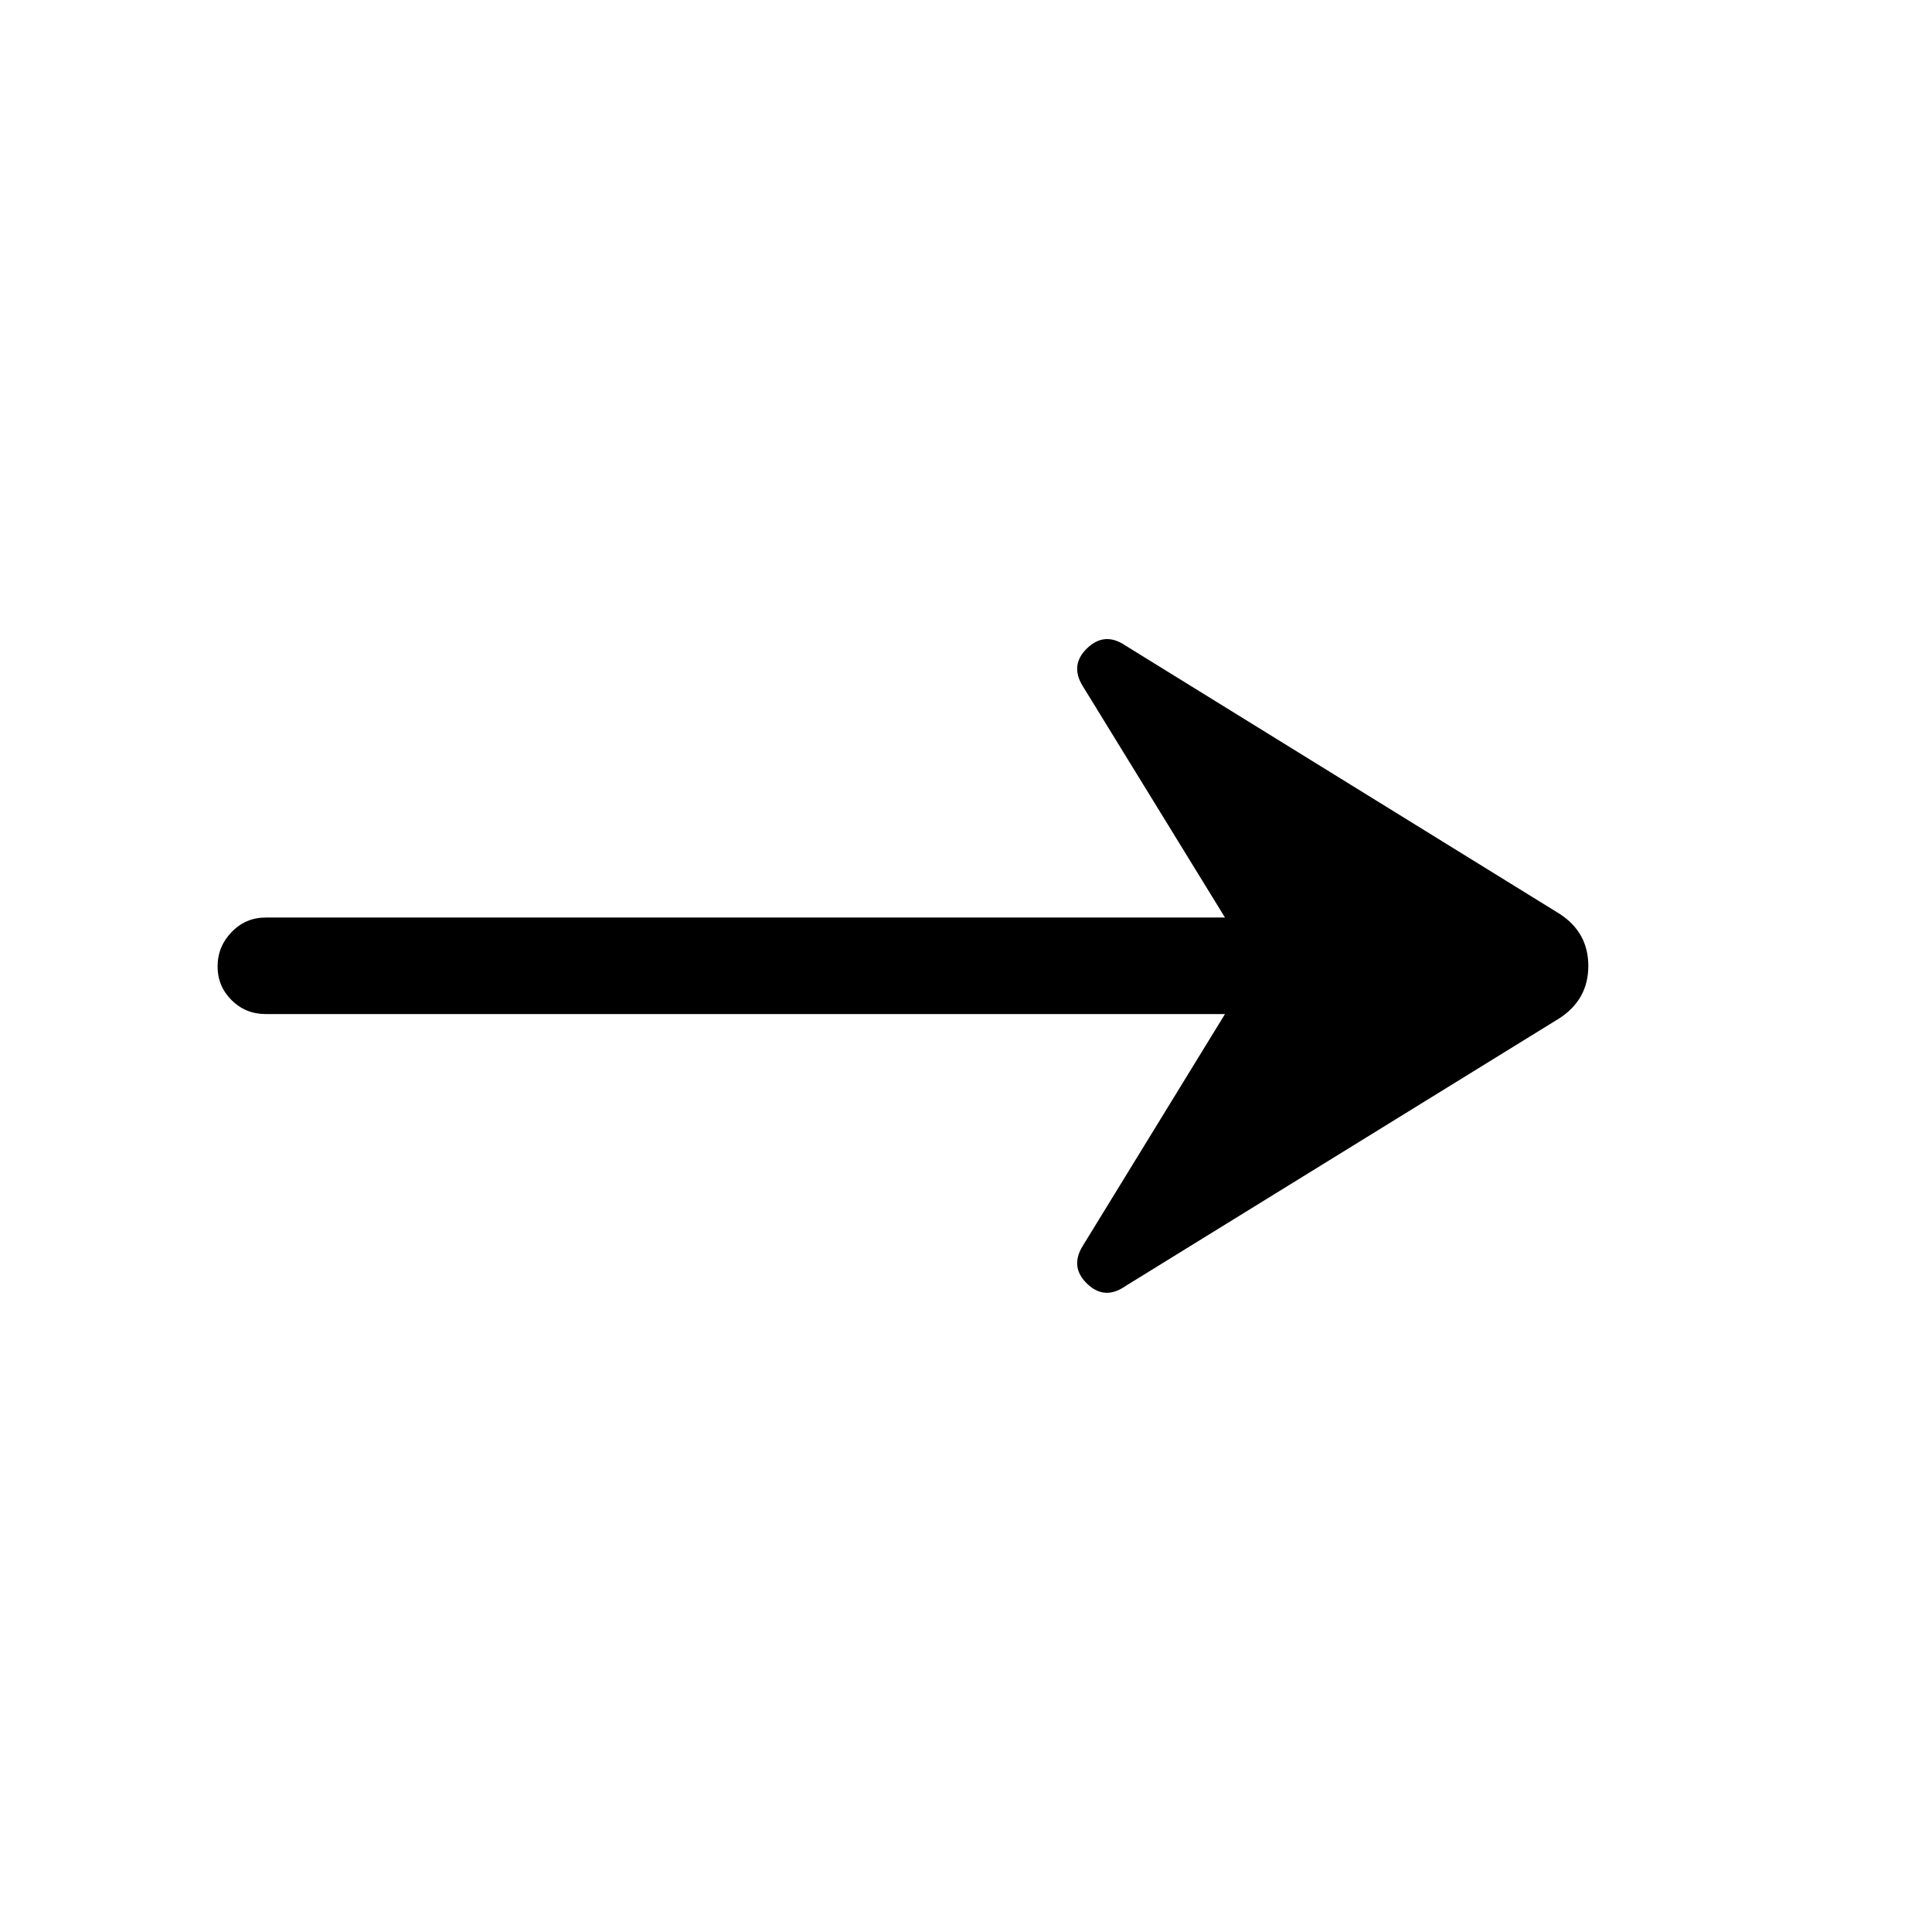 <svg xmlns="http://www.w3.org/2000/svg" height="20" viewBox="0 -960 960 960" width="20"><path d="M559.23-320.96q-10.34 7.23-19.04-1.15-8.69-8.37-2.15-18.85l70.65-115.16H132q-9.95 0-16.92-6.9-6.96-6.91-6.96-16.77t6.96-17.07q6.97-7.22 16.92-7.22h476.69l-70.65-114.96q-6.54-10.48 2.15-18.85 8.7-8.38 19.04-1.34l215.73 133.31q14.27 9.27 14.27 25.88 0 16.62-14.27 25.96L559.23-320.96Z"/></svg>